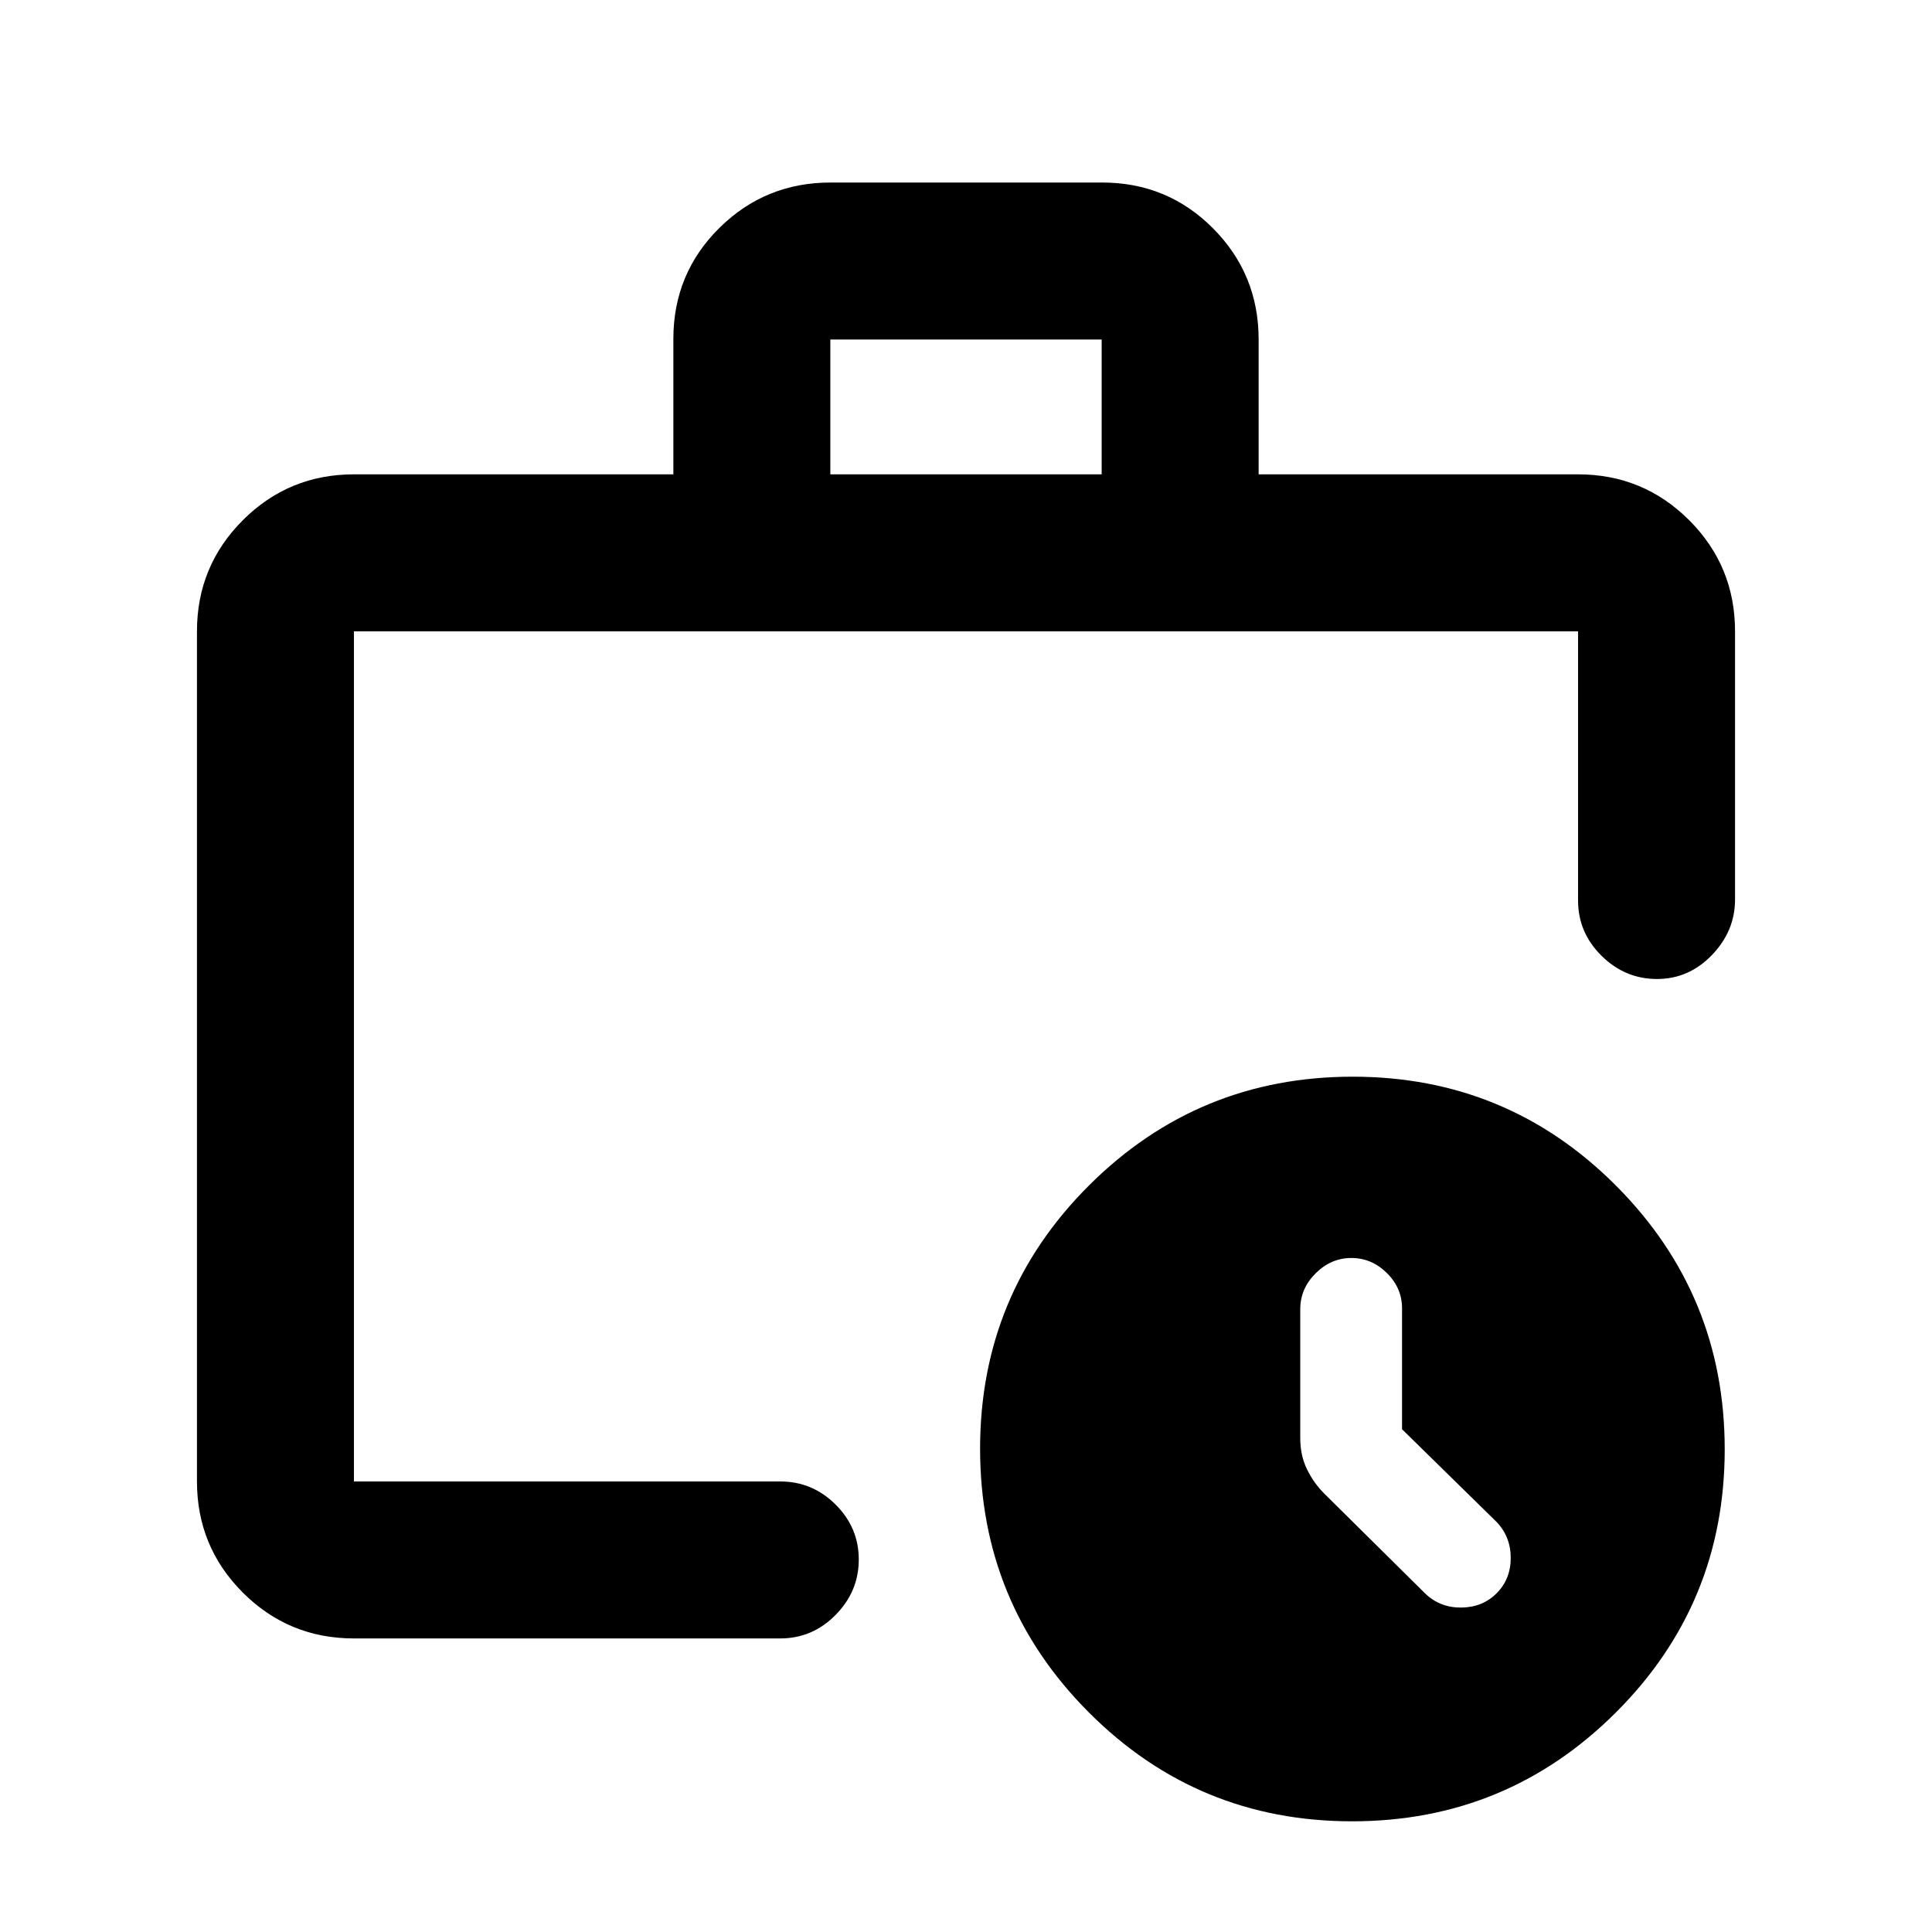 <svg xmlns="http://www.w3.org/2000/svg" height="20" viewBox="0 -960 960 960" width="20"><path d="M175.87-223.87V-646.3v422.43-6.04 6.04Zm0 78q-32.42 0-55.21-22.79t-22.79-55.21V-646.3q0-32.42 22.79-55.21t55.21-22.79h158.72v-67.26q0-32.53 22.81-55.14 22.82-22.6 55.27-22.6h135.01q32.45 0 55.09 22.79t22.64 55.21v67h158.72q32.42 0 55.21 22.79t22.79 55.21v133.26q0 15.65-11.46 27.57-11.47 11.93-27.33 11.93-15.86 0-27.54-11.53-11.67-11.52-11.67-27.47V-646.3H175.87v422.43h211.85q15.95 0 27.47 11.46 11.53 11.47 11.53 27.33 0 15.86-11.53 27.54-11.52 11.67-27.47 11.67H175.87ZM412.59-724.3h134.82v-67H412.59v67ZM671.84-55Q595-55 541-109.16t-54-131Q487-317 541.16-371t131-54Q749-425 803-370.84t54 131Q857-163 802.84-109t-131 54Zm24.83-194.82v-60.04q0-10.15-7.56-17.6-7.56-7.45-17.64-7.45-10.09 0-17.74 7.62-7.64 7.62-7.64 17.79v64.07q0 8.67 3.36 15.53 3.35 6.87 8.66 12.14l50.19 49.69q7.35 6.98 17.88 6.86 10.54-.12 17.52-7.13 6.97-7.01 6.97-17.51 0-10.5-6.97-17.85l-47.03-46.12Z"/></svg>